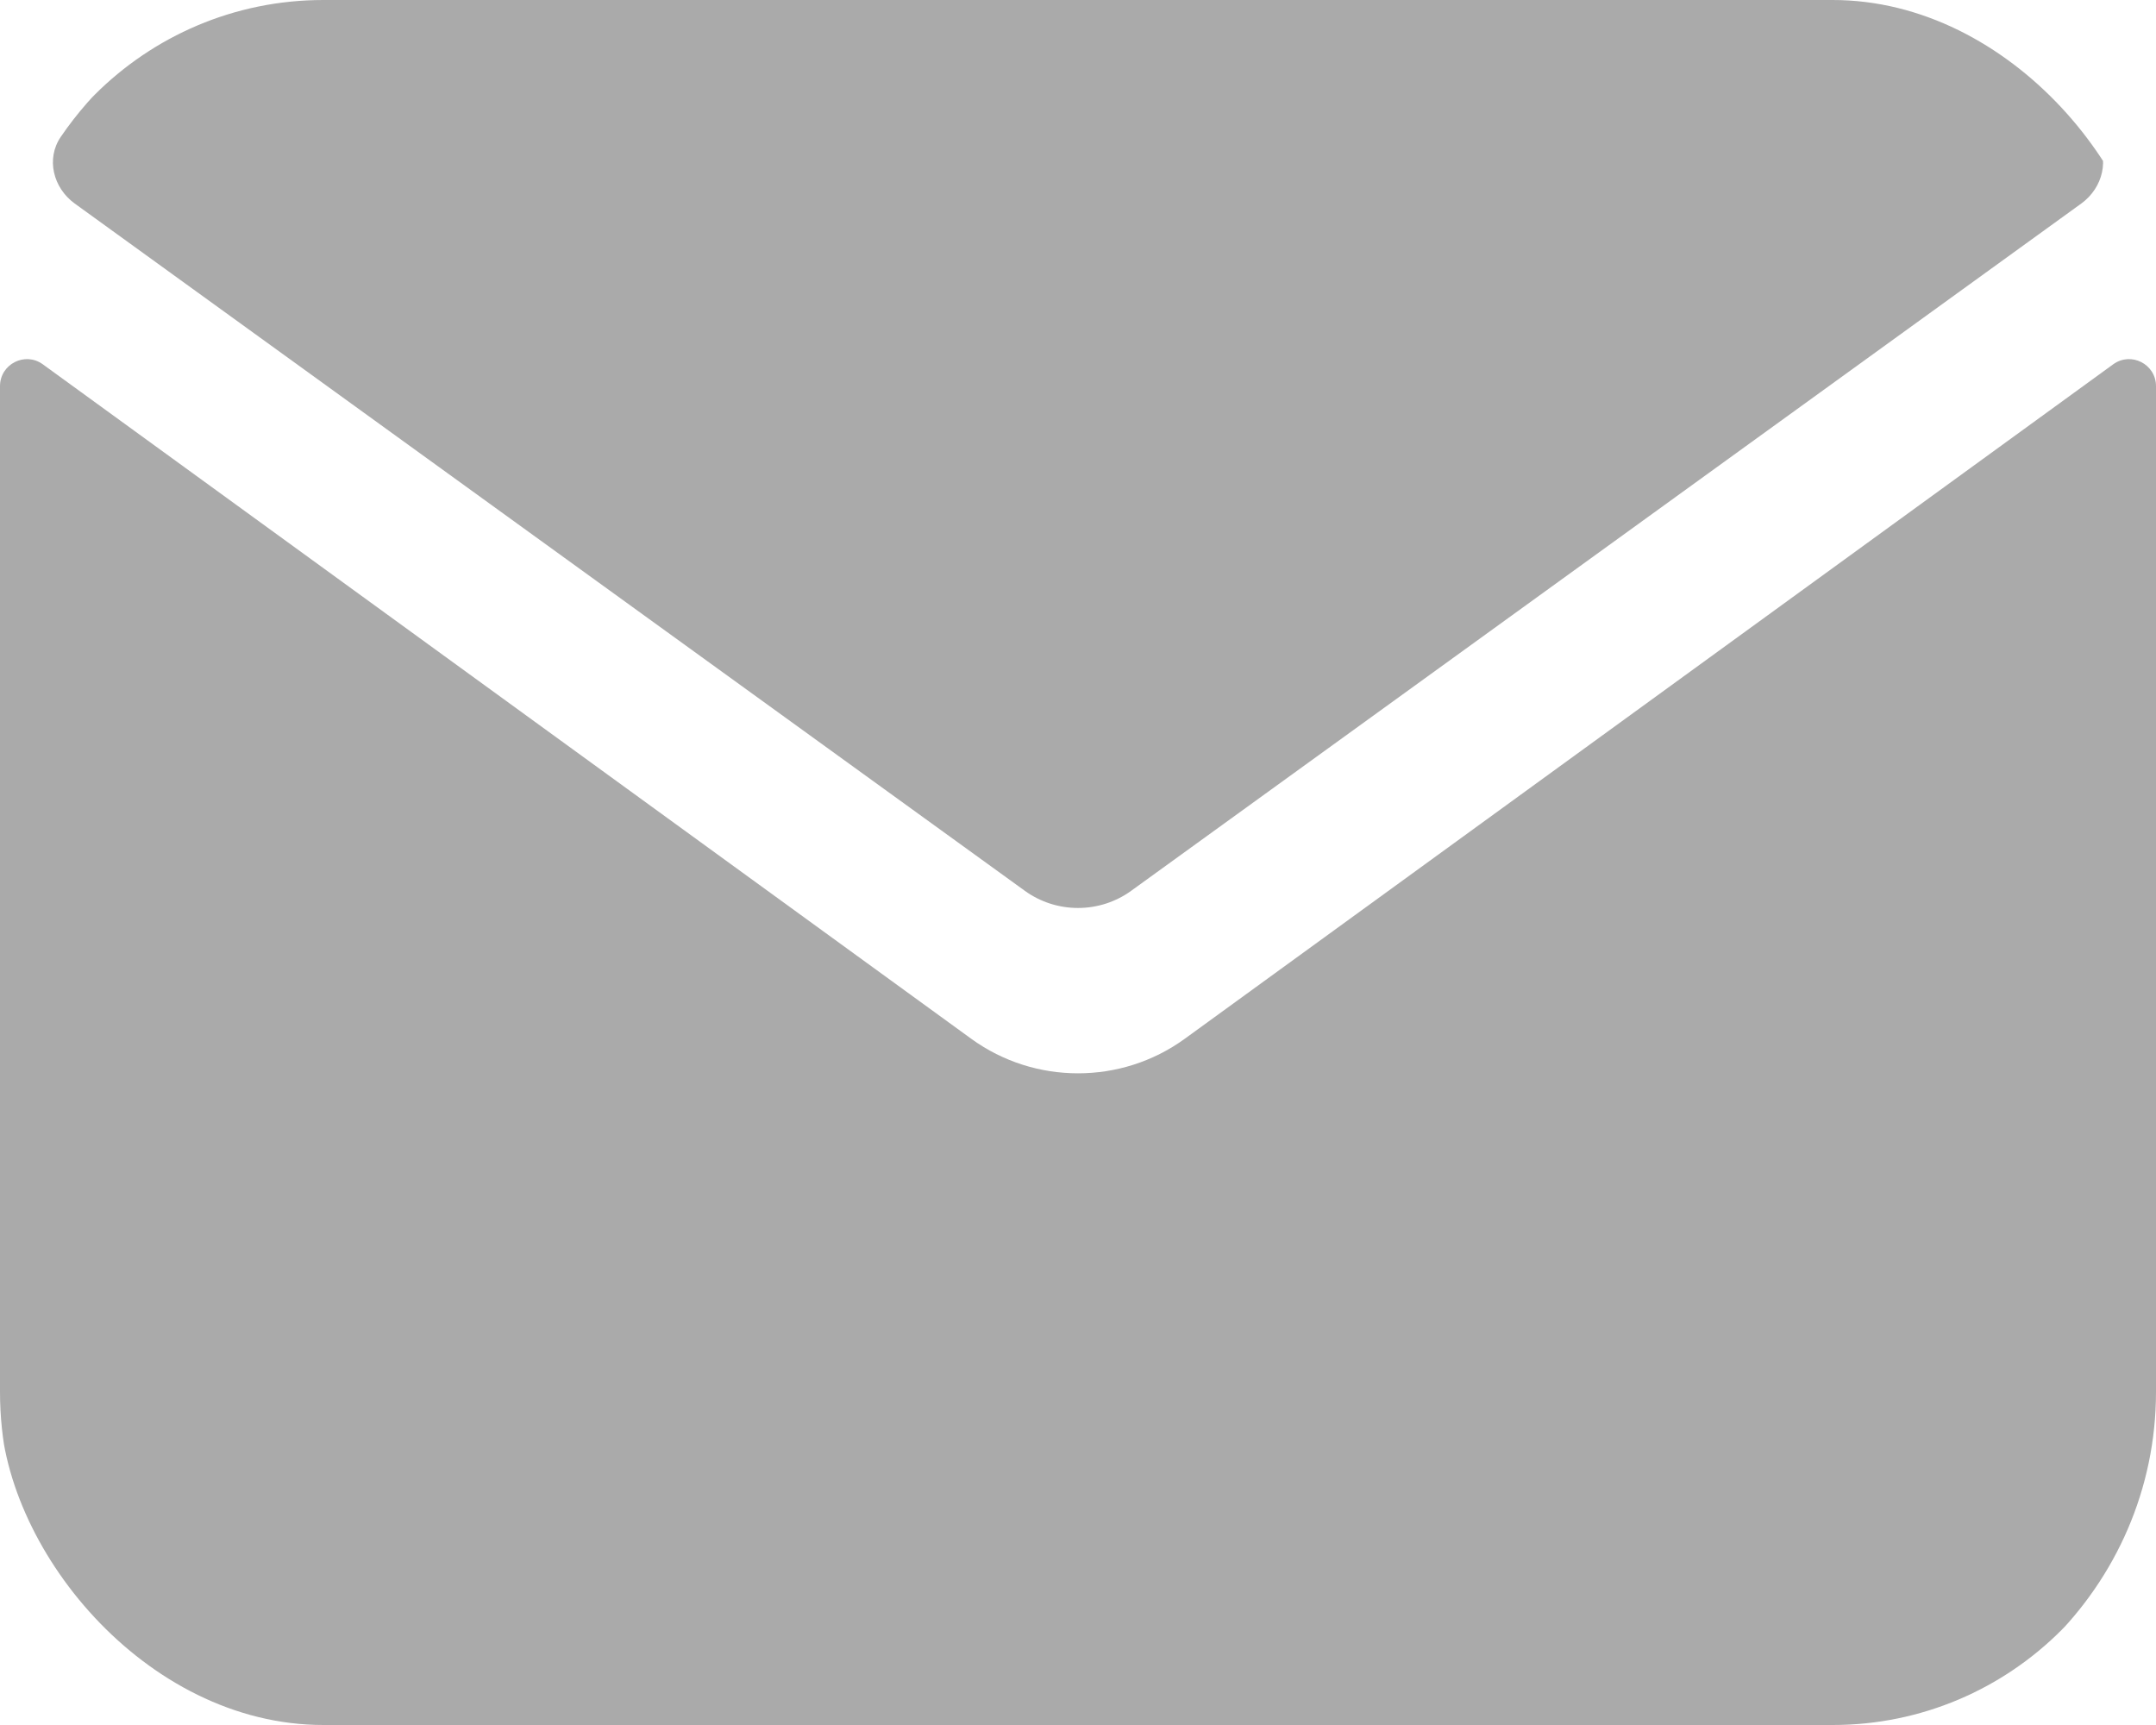 <svg width="20" height="16" viewBox="0 0 20 16" fill="none" xmlns="http://www.w3.org/2000/svg">
<g clip-path="url(#clip0_5694_5165)">
<path d="M0.397 3.379C0.232 3.259 0 3.377 0 3.582V12.909C0 14.717 1.492 16.182 3.333 16.182H16.667C18.508 16.182 20 14.717 20 12.909V3.582C20 3.377 19.768 3.259 19.603 3.379L10.989 9.636C10.401 10.062 9.599 10.062 9.011 9.636L0.397 3.379Z" fill="#AAAAAA"/>
<path d="M19.308 1.887C19.507 1.742 19.575 1.472 19.436 1.269C18.838 0.394 17.821 -0.182 16.667 -0.182H3.333C2.179 -0.182 1.162 0.394 0.564 1.269C0.425 1.472 0.493 1.742 0.692 1.887L9.506 8.262C9.8 8.475 10.2 8.475 10.494 8.262L19.308 1.887Z" fill="#AAAAAA"/>
</g>
<defs>
<clipPath id="clip0_5694_5165">
<rect width="20" height="16" rx="3" fill="white"/>
</clipPath>
</defs>
</svg>
